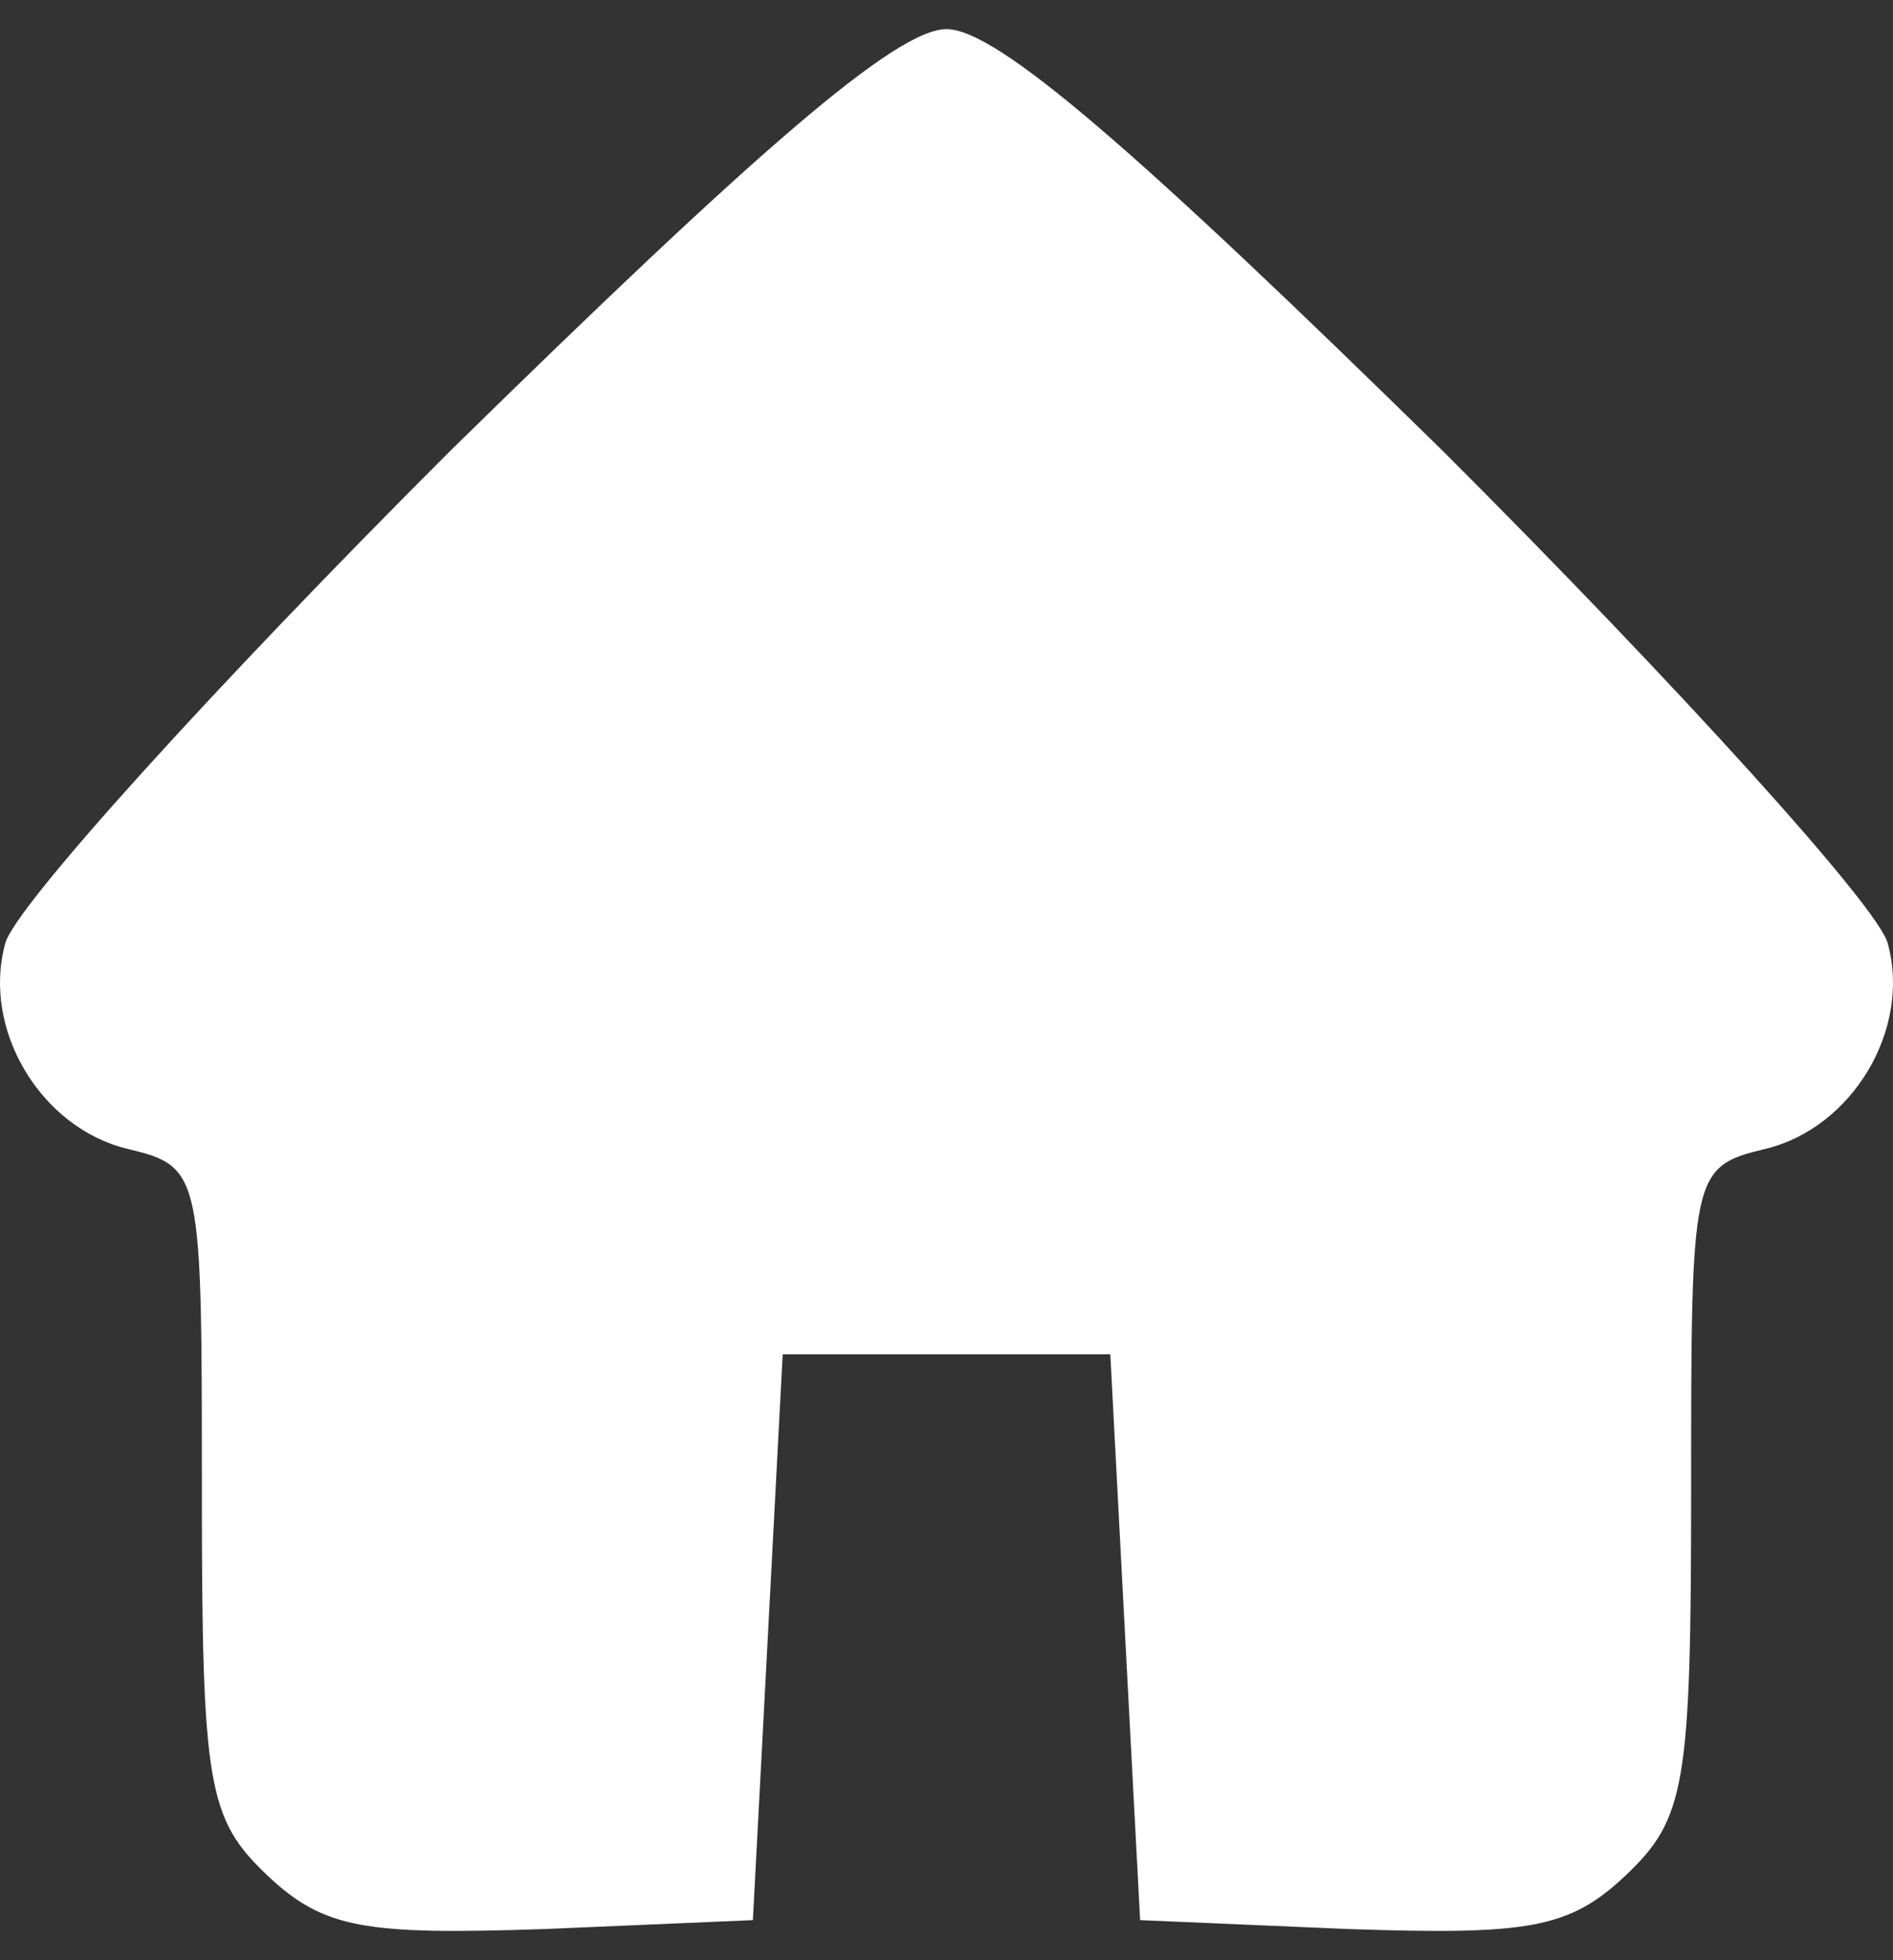<svg width="28" height="29" viewBox="0 0 28 29" fill="none" xmlns="http://www.w3.org/2000/svg">
<rect x="0" y="0" width="28" height="29" fill="#333333" stroke="none"/>
<path d="M6.643 6.687C3.162 10.167 0.21 13.428 0.078 13.956C-0.274 15.234 0.607 16.688 1.884 16.996C2.986 17.261 2.986 17.349 2.986 22.063C2.986 26.424 3.074 26.909 3.955 27.746C4.792 28.539 5.409 28.627 8.052 28.539L11.136 28.407L11.357 24.221L11.577 20.036H14H16.423L16.643 24.221L16.864 28.407L19.948 28.539C22.591 28.627 23.208 28.539 24.045 27.746C24.926 26.909 25.014 26.424 25.014 22.063C25.014 17.349 25.014 17.261 26.116 16.996C27.393 16.688 28.274 15.234 27.922 13.956C27.79 13.428 24.838 10.167 21.357 6.687C16.82 2.237 14.749 0.431 14 0.431C13.251 0.431 11.18 2.237 6.643 6.687Z" fill="white"/>
</svg>
